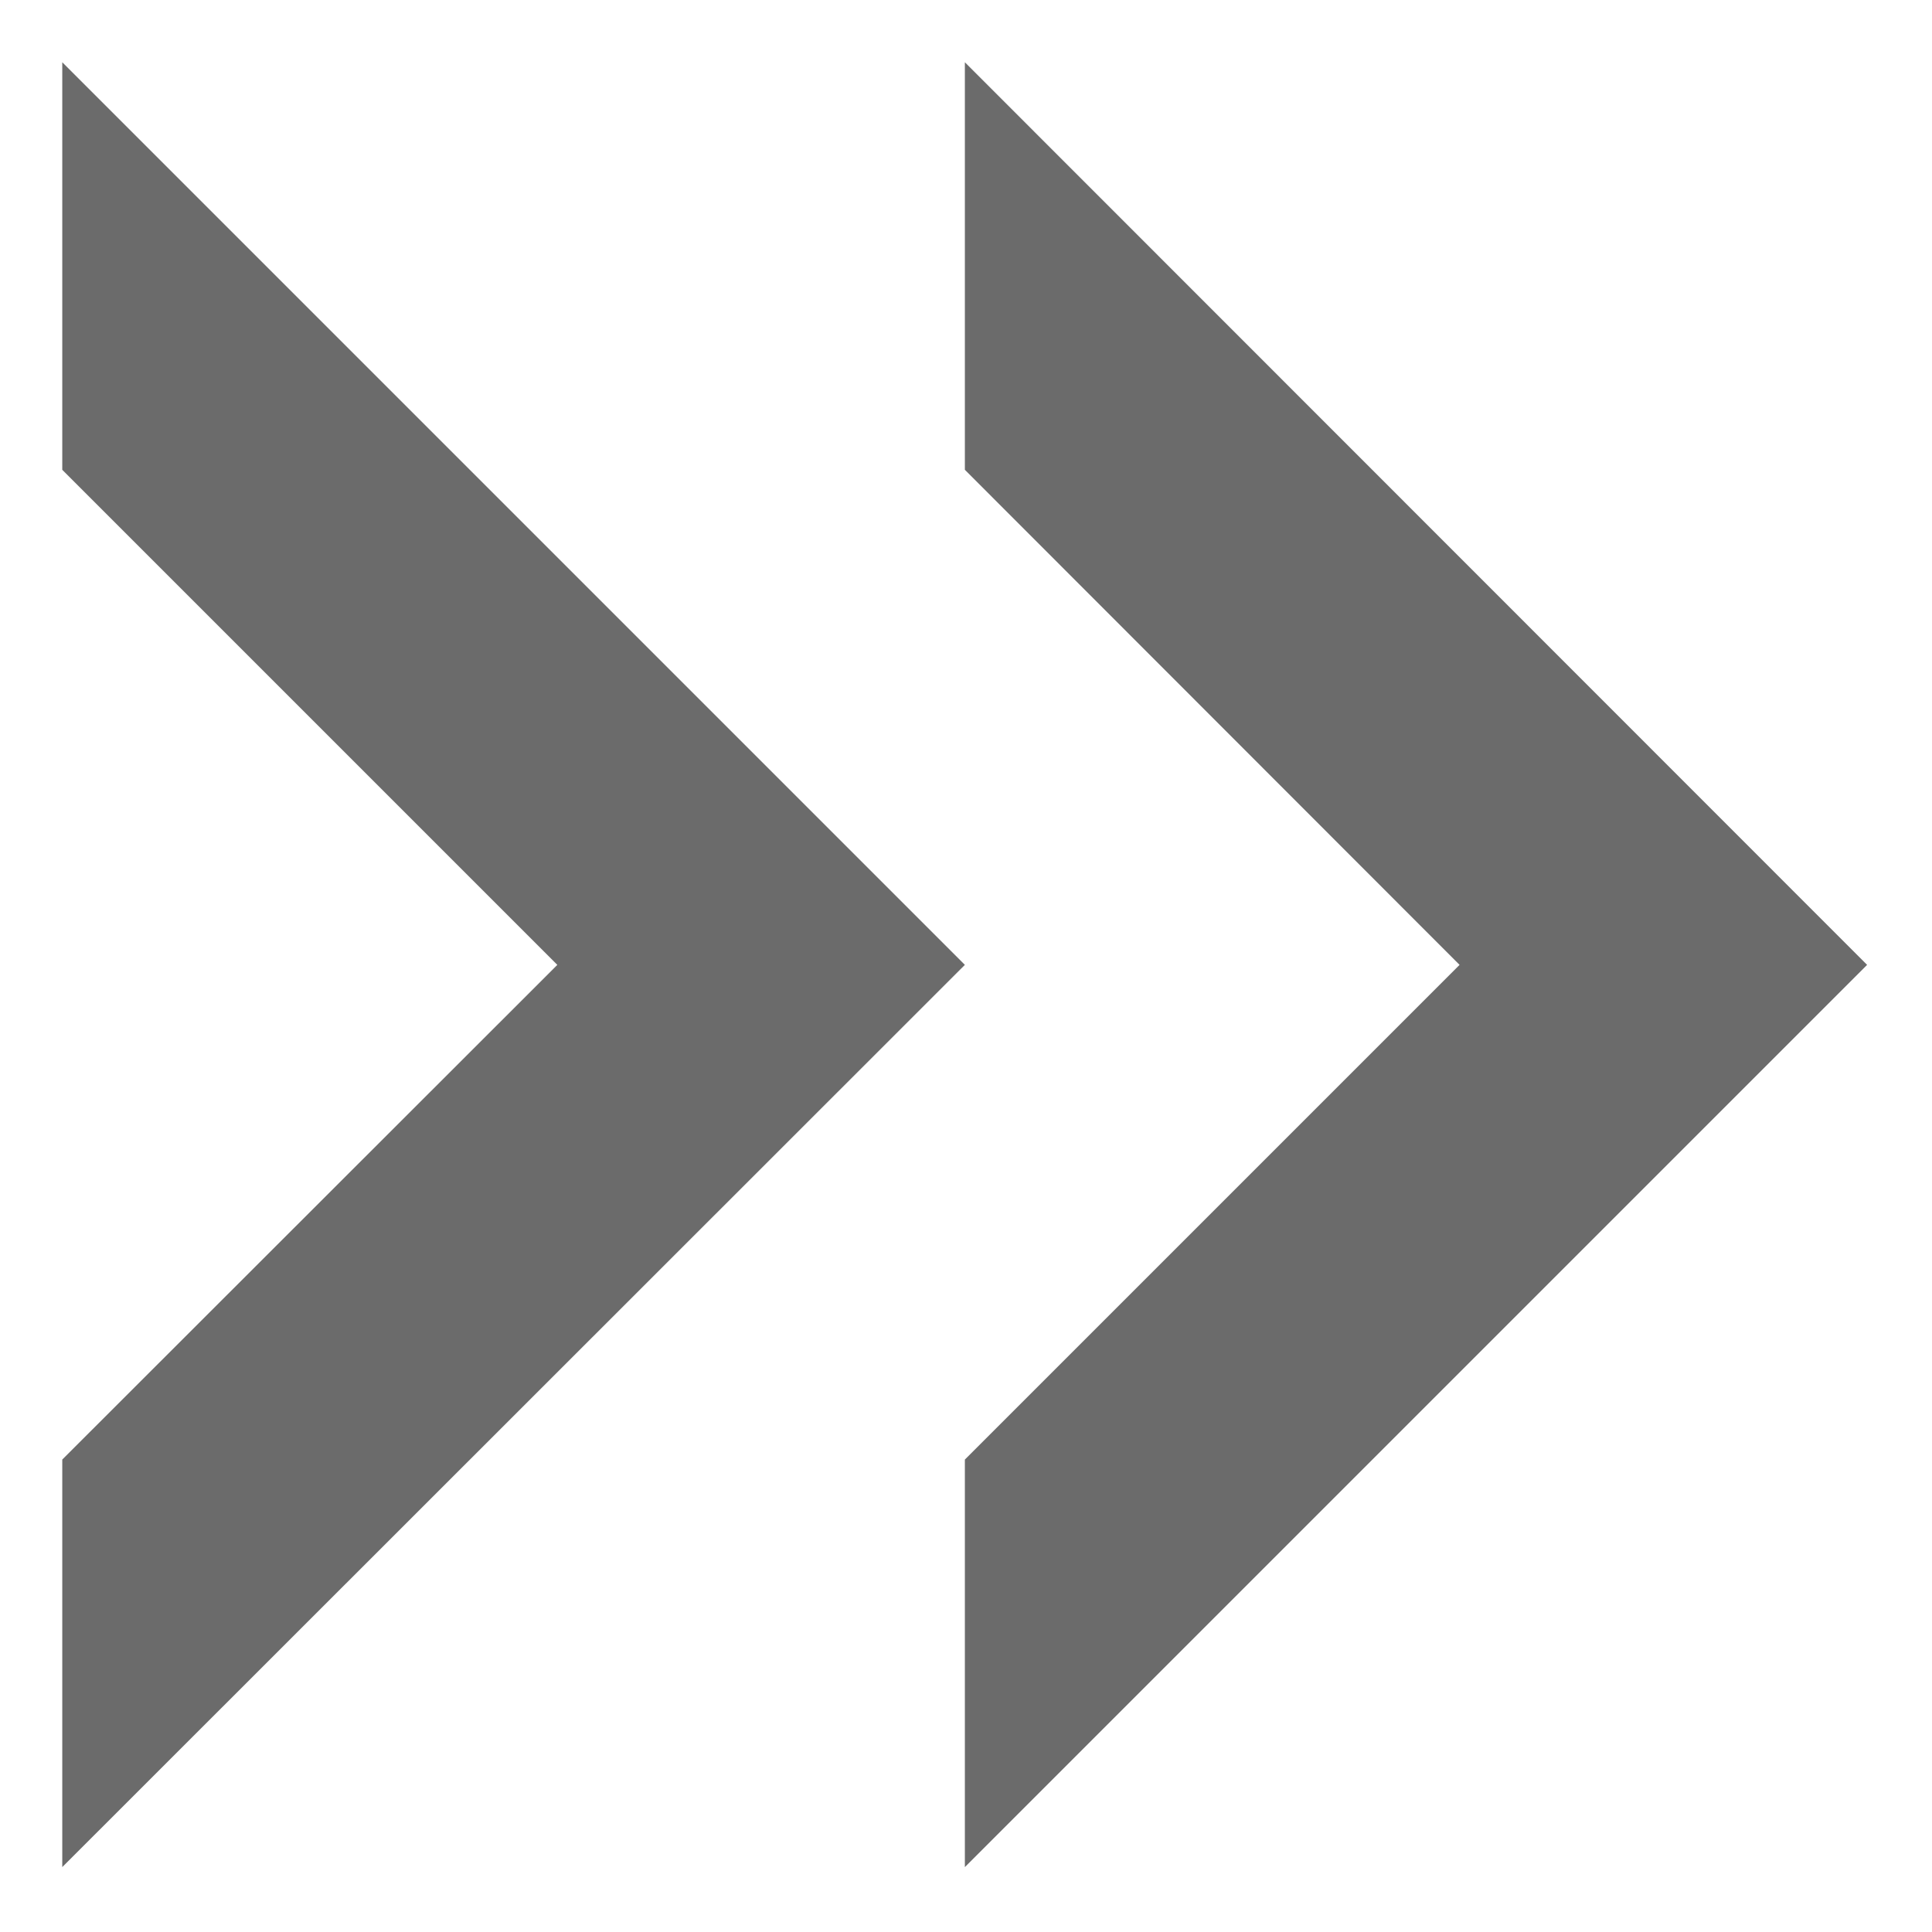 <?xml version="1.0" encoding="utf-8"?>
<!-- Generator: Adobe Illustrator 24.0.2, SVG Export Plug-In . SVG Version: 6.00 Build 0)  -->
<svg version="1.1" id="Layer_1" xmlns="http://www.w3.org/2000/svg" xmlns:xlink="http://www.w3.org/1999/xlink" x="0px" y="0px"
	 viewBox="0 0 512 512" style="enable-background:new 0 0 512 512;" xml:space="preserve">
<g>
	<g>
		<polygon fill="#6b6b6b" points="16.5,16.5 16.5,124.5 147.7,255.7 16.5,386.8 16.5,494.8 255.7,255.7 "/>
	</g>
	<g>
		<polygon fill="#6b6b6b" points="255.7,16.5 255.7,124.5 386.8,255.7 255.7,386.8 255.7,494.8 494.8,255.7 "/>
	</g>
</g>
</svg>
